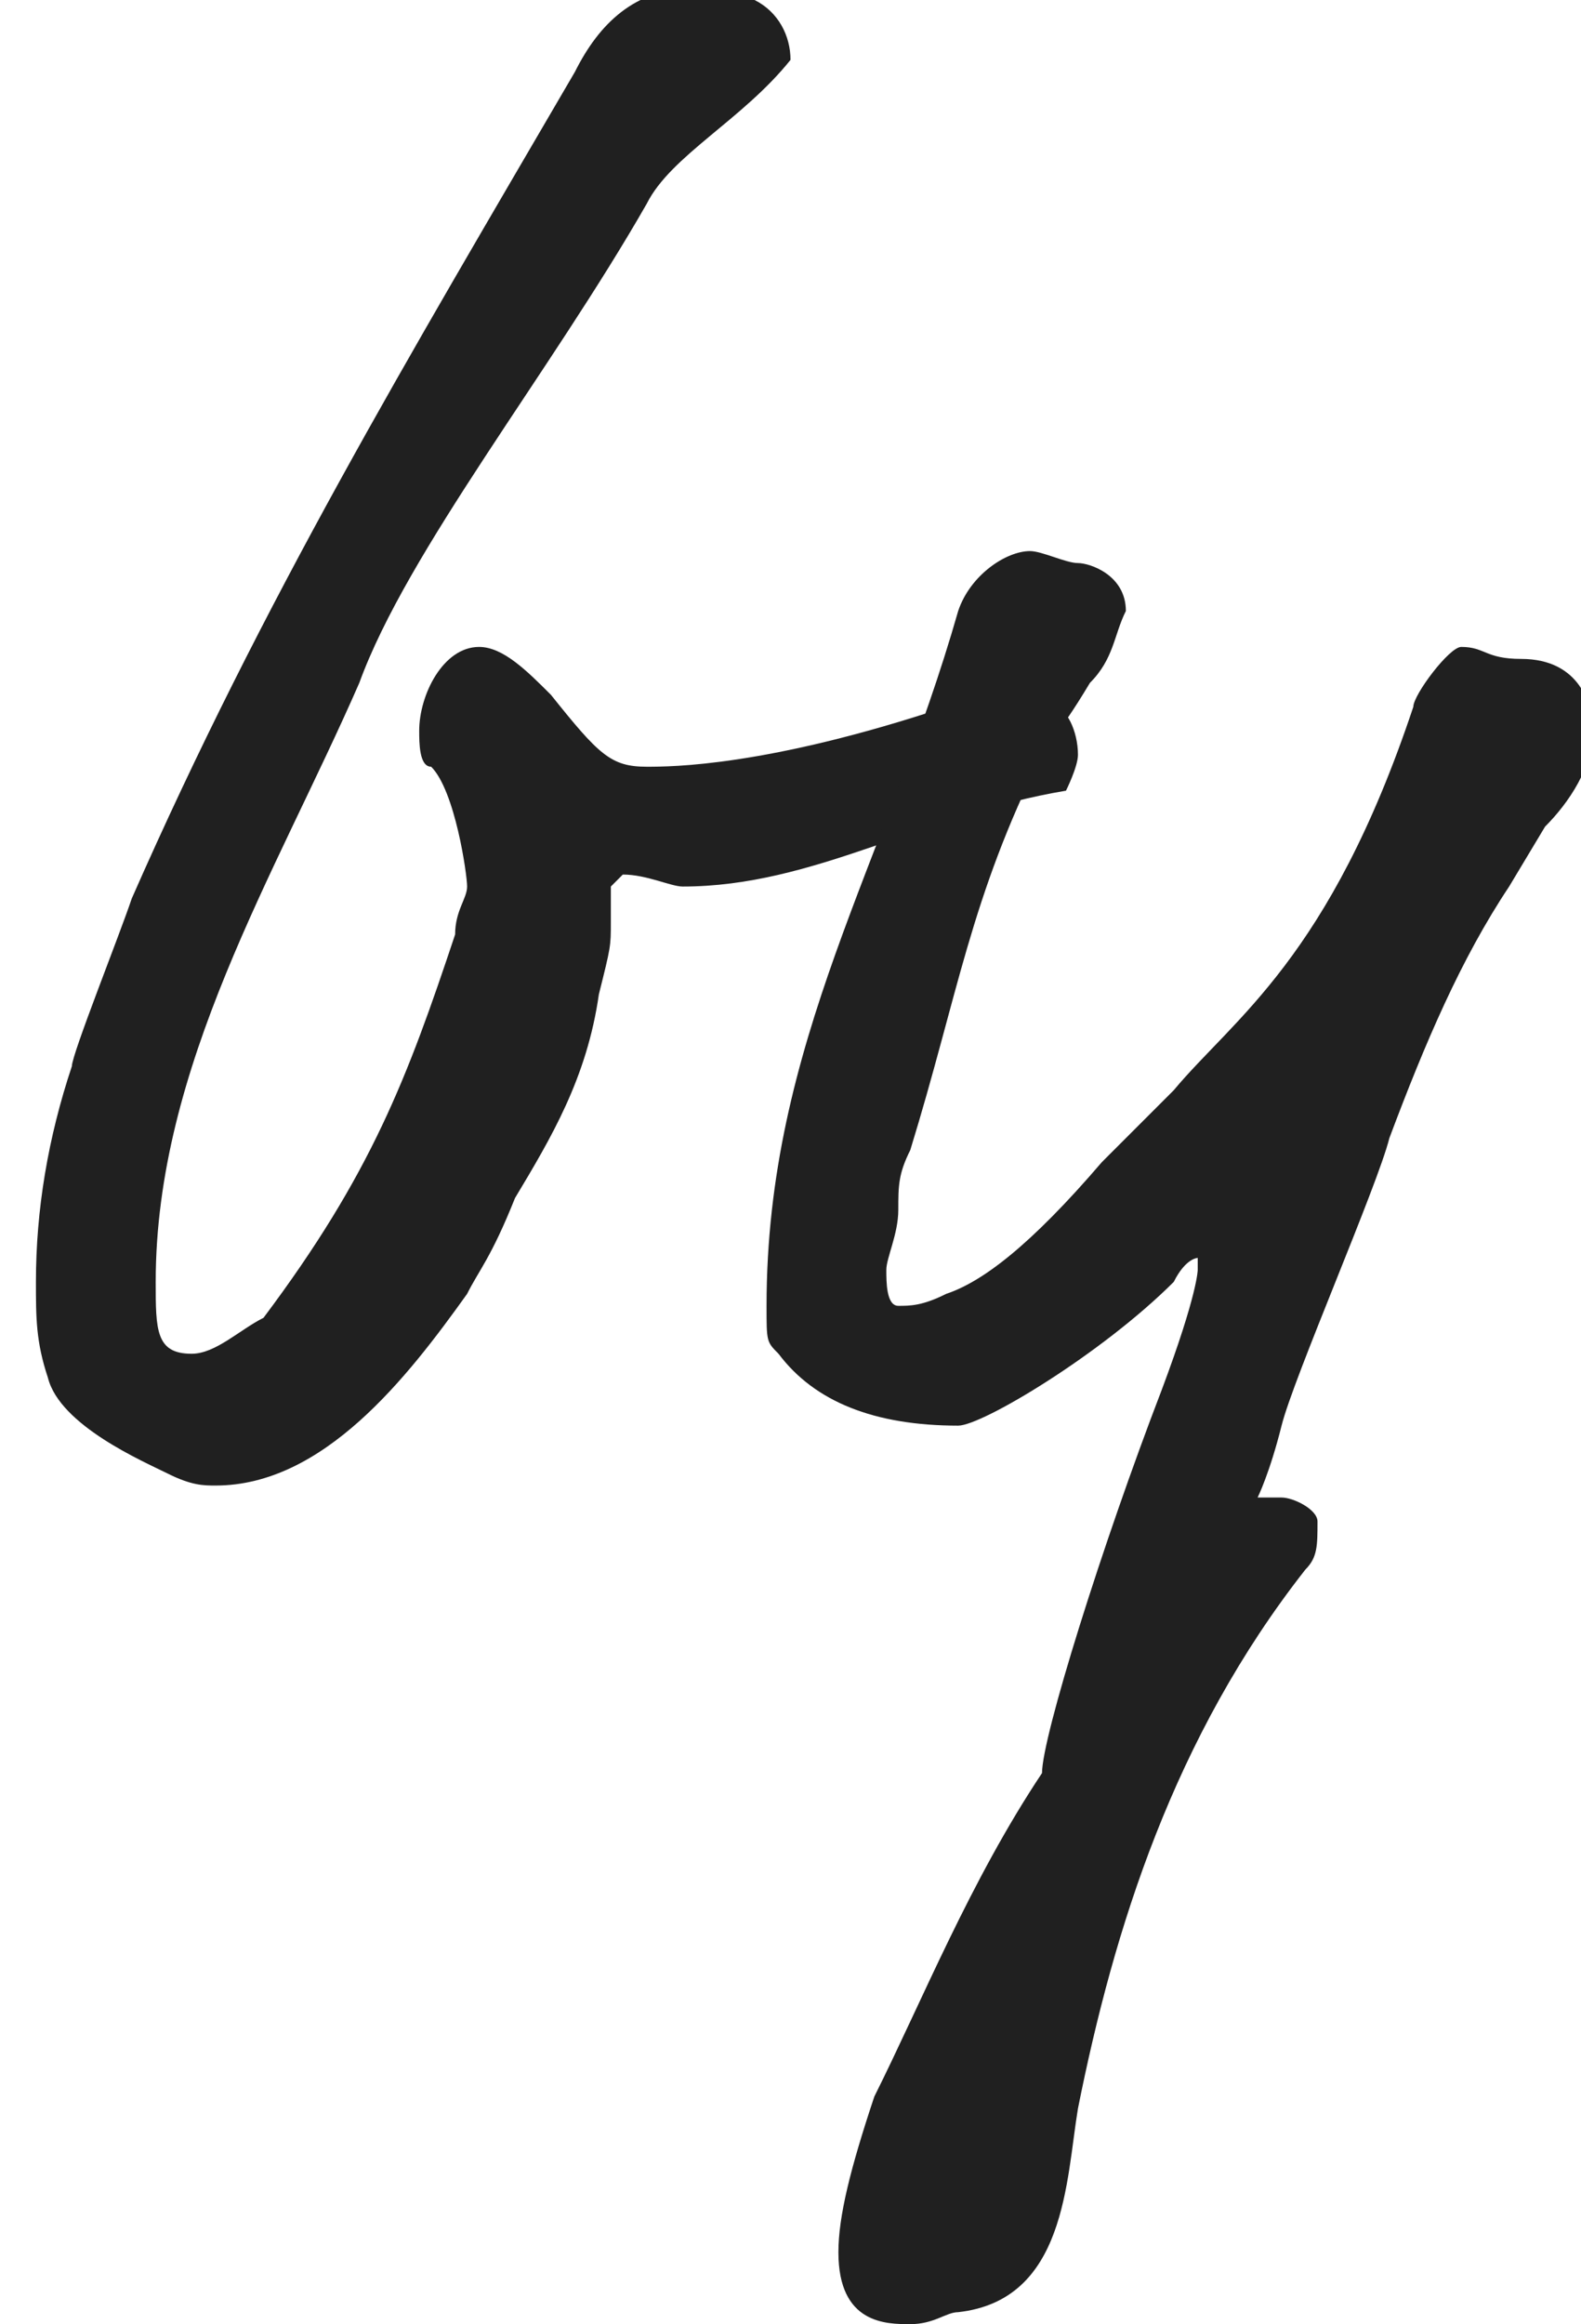 <?xml version="1.0" encoding="utf-8"?>
<!-- Generator: Adobe Illustrator 18.1.1, SVG Export Plug-In . SVG Version: 6.00 Build 0)  -->
<!DOCTYPE svg PUBLIC "-//W3C//DTD SVG 1.0//EN" "http://www.w3.org/TR/2001/REC-SVG-20010904/DTD/svg10.dtd">
<svg version="1.0" id="Layer_1" xmlns:sketch="http://www.bohemiancoding.com/sketch/ns"
	 xmlns="http://www.w3.org/2000/svg" xmlns:xlink="http://www.w3.org/1999/xlink" x="0px" y="0px" viewBox="-287 396.6 13.2 19.4"
	 enable-background="new -287 396.6 13.2 19.4" xml:space="preserve">
<g id="by-_x2B_-Sarah-Sarway" transform="translate(52, 9)">
	<g enable-background="new    ">
		<path fill="#202020" d="M-333.6,389.3c-0.8,1.4-2,2.9-2.4,4c-0.7,1.6-1.7,3.2-1.7,5c0,0.4,0,0.6,0.3,0.6c0.2,0,0.4-0.2,0.6-0.3
			c0.9-1.2,1.2-2,1.6-3.2c0-0.2,0.1-0.3,0.1-0.4c0-0.1-0.1-0.8-0.3-1c-0.1,0-0.1-0.2-0.1-0.3c0-0.3,0.2-0.7,0.5-0.7
			c0.2,0,0.4,0.2,0.6,0.4c0.4,0.5,0.5,0.6,0.8,0.6c0.2,0,1,0,2.5-0.5c0.2,0,0.3-0.1,0.4-0.1c0.1,0,0.1,0,0.2,0c0.1,0,0.2,0,0.3,0.1
			c0.1,0,0.2,0.2,0.2,0.4c0,0.1-0.1,0.3-0.1,0.3c-1.2,0.2-2.1,0.8-3.2,0.8c-0.1,0-0.3-0.1-0.5-0.1c0,0-0.1,0.1-0.1,0.1
			c0,0.1,0,0.2,0,0.3c0,0.2,0,0.2-0.1,0.6c-0.1,0.7-0.4,1.2-0.7,1.7c-0.2,0.5-0.3,0.6-0.4,0.8c-0.5,0.7-1.2,1.6-2.1,1.6
			c-0.1,0-0.2,0-0.4-0.1c-0.2-0.1-0.9-0.4-1-0.8c-0.1-0.3-0.1-0.5-0.1-0.8c0-0.6,0.1-1.2,0.3-1.8c0-0.1,0.4-1.1,0.5-1.4
			c1.1-2.5,2.3-4.5,3.7-6.9c0.2-0.4,0.5-0.7,1-0.7c0.1,0,0.3,0,0.5,0.1c0.2,0.1,0.3,0.3,0.3,0.5
			C-332.8,388.6-333.4,388.9-333.6,389.3z"/>
		<path fill="#202020" d="M-329.9,393.3c-0.3,0.5-0.3,0.4-0.4,0.6c-0.6,1.2-0.7,2-1.1,3.3c-0.1,0.2-0.1,0.3-0.1,0.5
			c0,0.2-0.1,0.4-0.1,0.5c0,0.1,0,0.3,0.1,0.3c0.1,0,0.2,0,0.4-0.1c0.3-0.1,0.7-0.4,1.3-1.1c0.1-0.1,0.3-0.3,0.6-0.6
			c0.5-0.6,1.3-1.1,2-3.2c0-0.1,0.3-0.5,0.4-0.5c0.2,0,0.2,0.1,0.5,0.1c0.5,0,0.6,0.4,0.6,0.6c0,0.3-0.2,0.6-0.4,0.8l-0.3,0.5
			c-0.4,0.6-0.7,1.3-1,2.1c-0.1,0.4-0.8,2-0.9,2.4c-0.1,0.4-0.2,0.6-0.2,0.6c0,0,0,0,0.1,0s0.1,0,0.1,0c0.1,0,0.3,0.1,0.3,0.2
			c0,0.2,0,0.3-0.1,0.4c-1.1,1.4-1.6,3-1.9,4.5c-0.1,0.6-0.1,1.6-1,1.7c-0.1,0-0.2,0.1-0.4,0.1c-0.2,0-0.6,0-0.6-0.6
			c0-0.3,0.1-0.7,0.3-1.3c0.4-0.8,0.8-1.8,1.4-2.7c0-0.3,0.5-1.9,1-3.2c0.3-0.8,0.3-1,0.3-1c0,0,0-0.1,0-0.1c0,0-0.1,0-0.2,0.2
			c-0.6,0.6-1.6,1.2-1.8,1.2c-0.7,0-1.2-0.2-1.5-0.6c-0.1-0.1-0.1-0.1-0.1-0.4c0-2.2,1-3.7,1.6-5.8c0.1-0.3,0.4-0.5,0.6-0.5
			c0.1,0,0.3,0.1,0.4,0.1s0.4,0.1,0.4,0.4C-329.7,392.9-329.7,393.1-329.9,393.3z"/>
	</g>
</g>
</svg>
